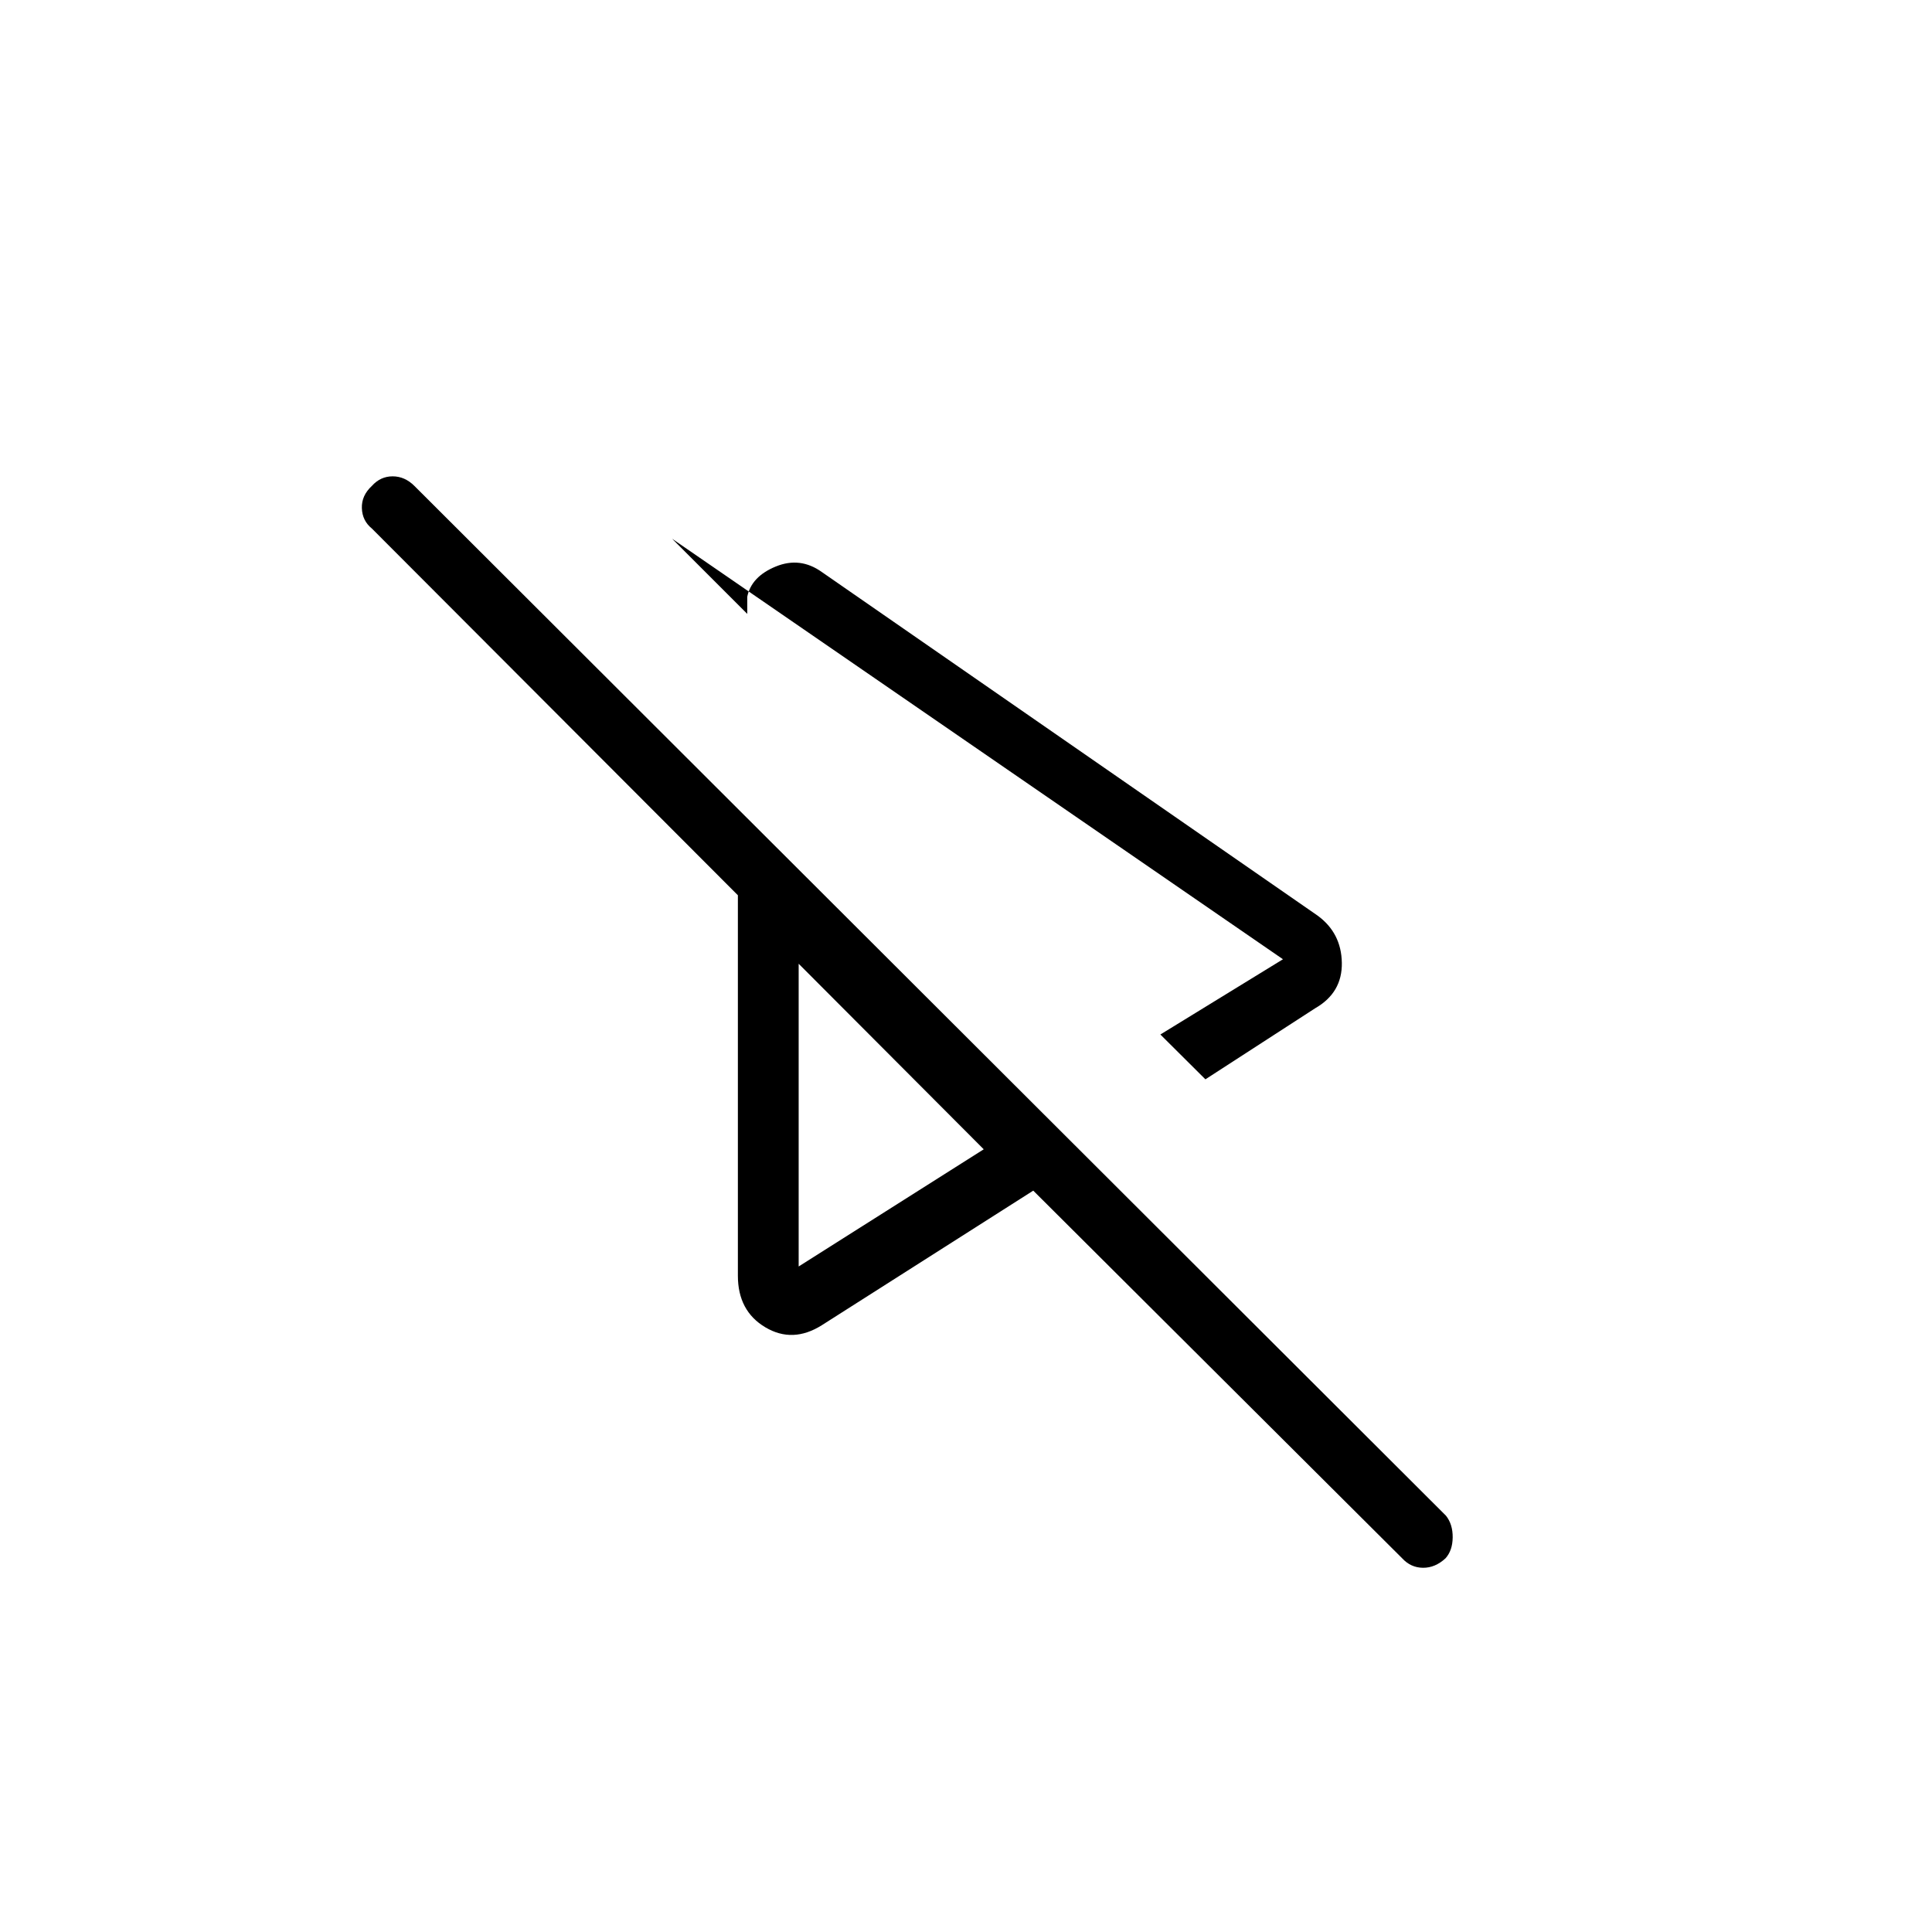 <svg xmlns="http://www.w3.org/2000/svg" height="48" viewBox="0 -960 960 960" width="48"><path d="m598.96-423.69-22.38-22.27 60.92-37.39-303.54-208.96 37.35 37.35v-8.54q2.07-10.04 14.17-15 12.1-4.96 22.87 2.73l246.3 170.69q11.85 8.62 12.1 23.48.25 14.87-13.25 22.6l-54.54 35.31Zm97.77 238L513.42-368.38 408.35-301.5q-14.5 9.12-28.1 1-13.6-8.11-13.6-25.61v-189.04L184.77-697.39q-4.77-3.88-4.96-10.13-.2-6.25 4.96-11.02 4.27-4.77 10.33-4.77 6.05 0 10.82 4.77L718.5-206.85q3.39 4.27 3.33 10.77-.06 6.5-3.56 10.39-5.15 4.77-11.21 4.71-6.06-.06-10.33-4.71ZM396.85-481.12Zm0 150.43 91.96-58.23-91.96-92.2v150.43ZM637.5-483.35Z"/></svg>